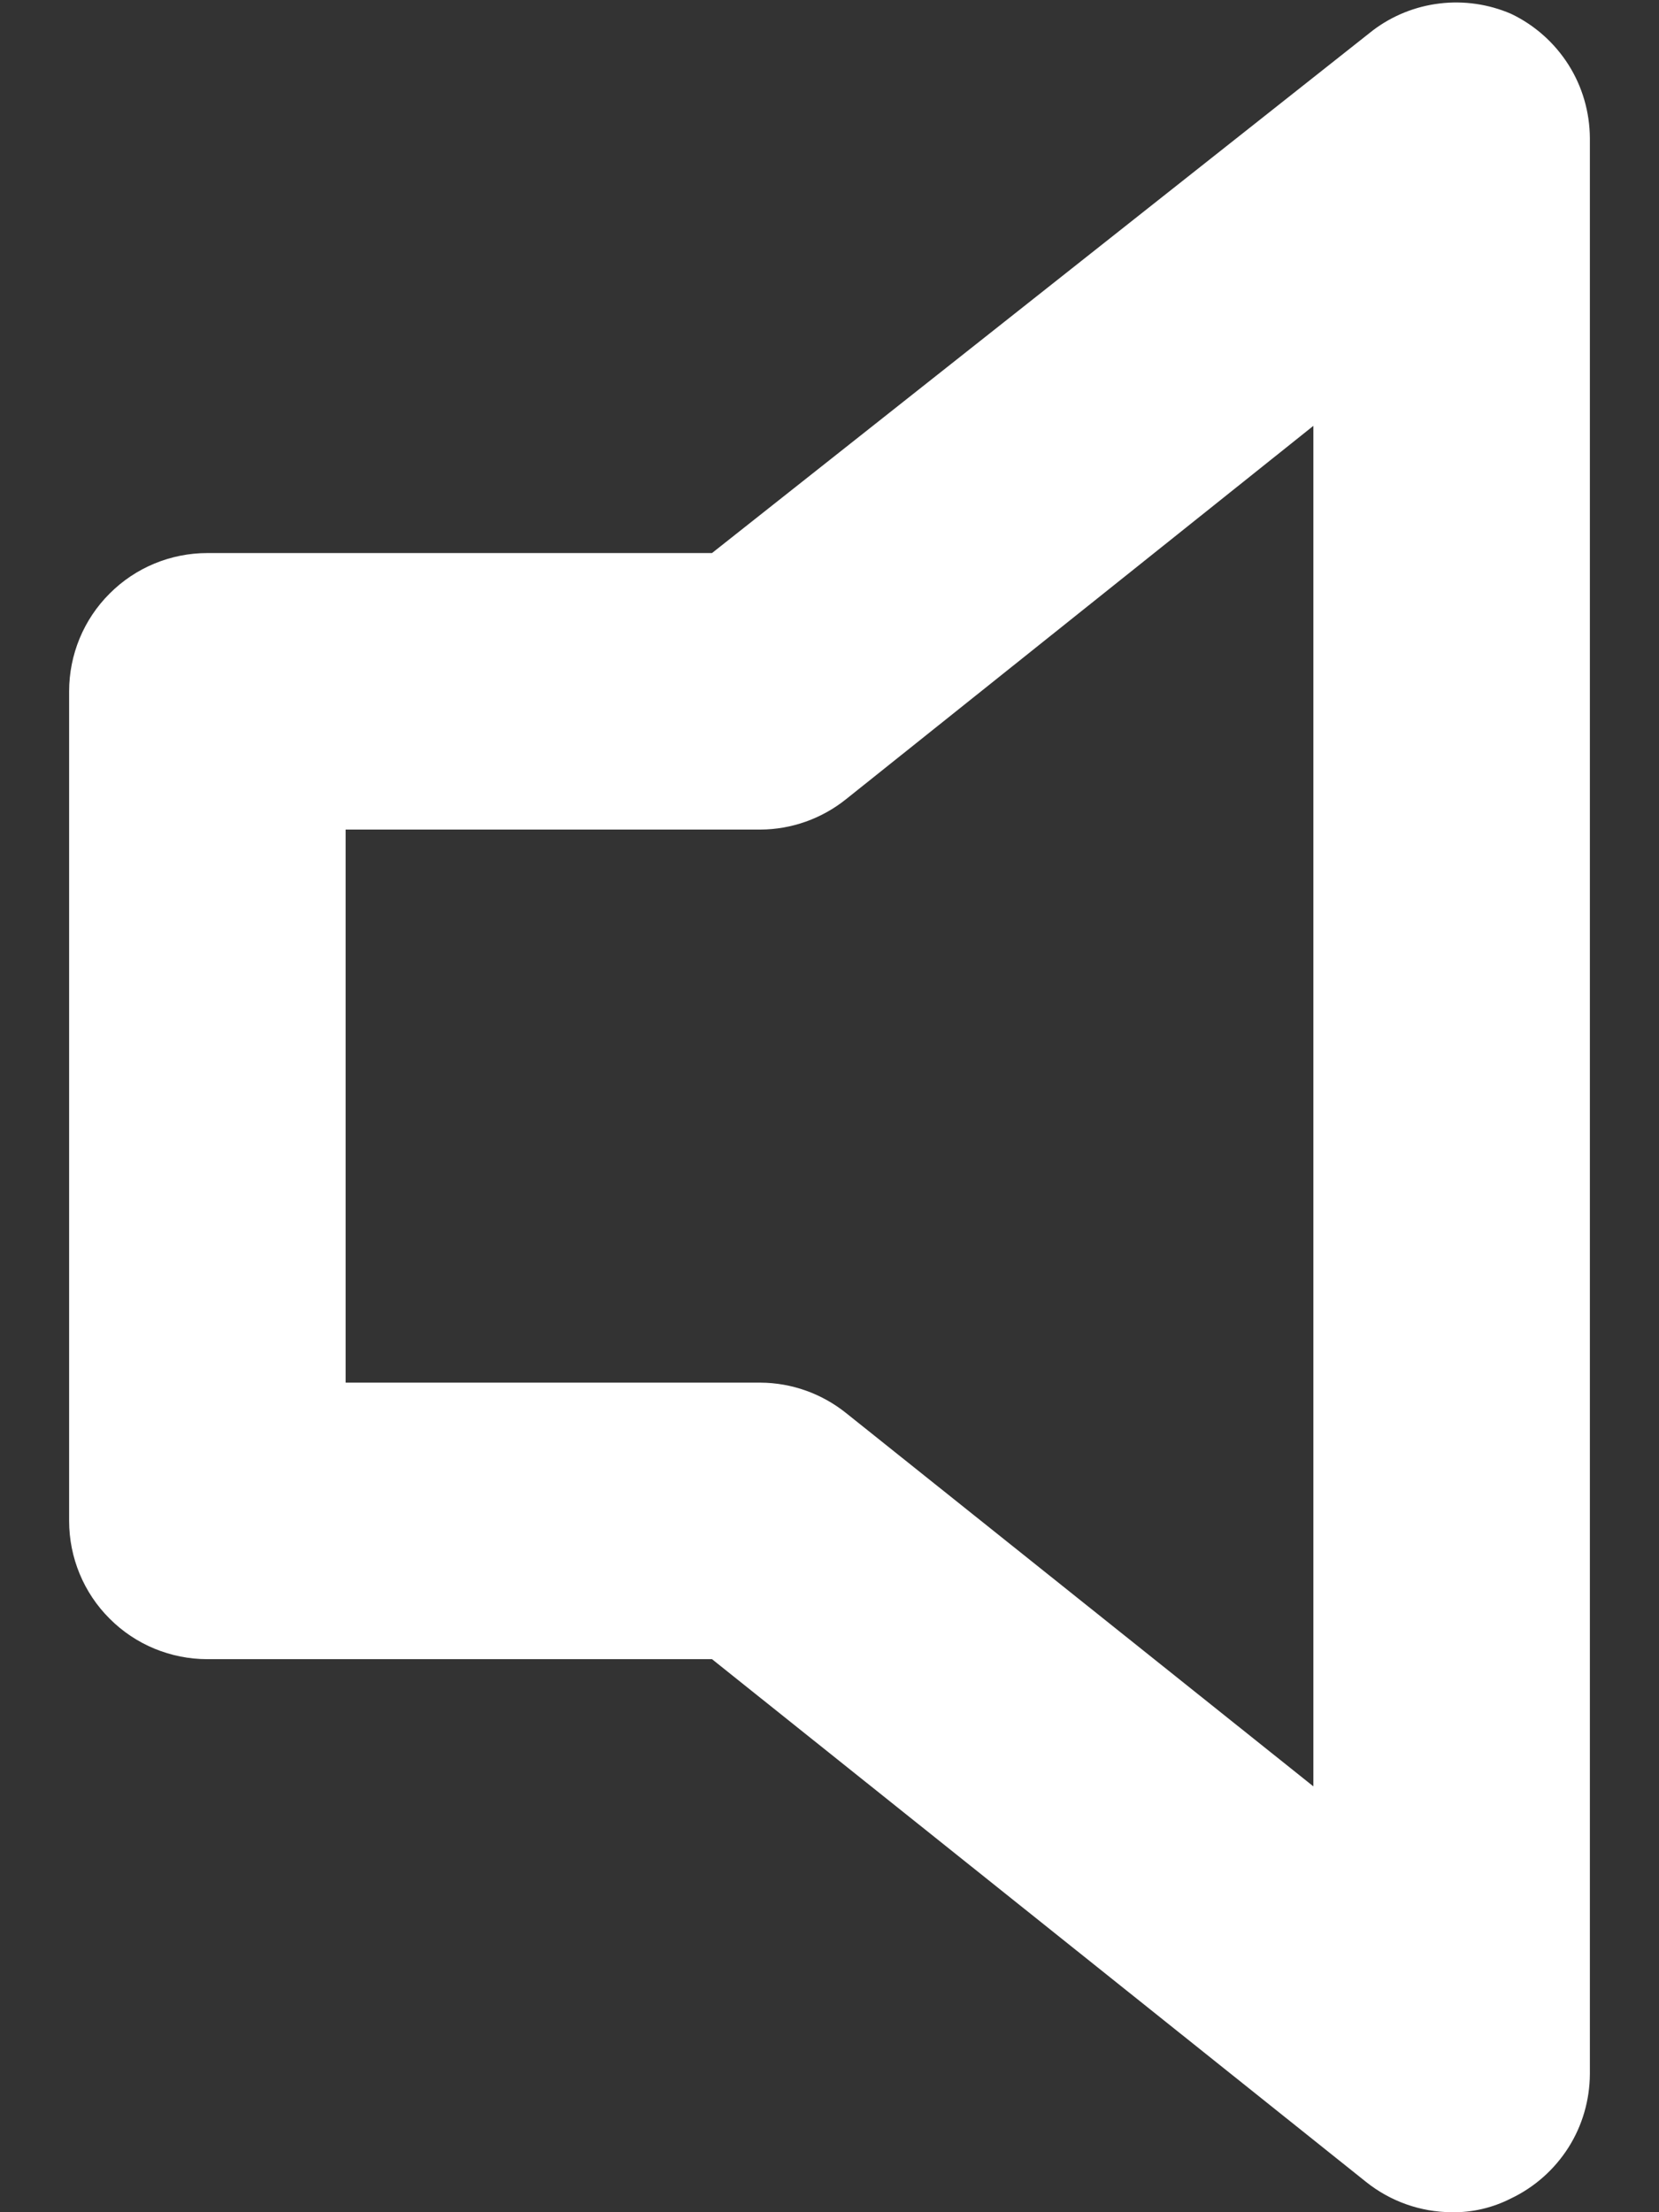 <svg width="12" height="16" viewBox="0 0 12 16" fill="none" xmlns="http://www.w3.org/2000/svg">
<rect x="0" y="0" width="12" height="16" fill="#333333" stroke="none"/>
<path d="M10.93 0.1C10.768 0.03 10.589 0.004 10.414 0.025C10.238 0.046 10.071 0.113 9.93 0.22L5.15 4H1.5C1.235 4 0.98 4.105 0.793 4.293C0.605 4.48 0.5 4.735 0.5 5V11C0.5 11.265 0.605 11.52 0.793 11.707C0.98 11.895 1.235 12 1.5 12H5.15L9.88 15.78C10.056 15.921 10.274 15.999 10.5 16C10.649 16.003 10.797 15.968 10.93 15.9C11.1 15.819 11.244 15.691 11.345 15.532C11.446 15.373 11.499 15.188 11.5 15V1C11.499 0.812 11.446 0.627 11.345 0.468C11.244 0.309 11.1 0.181 10.93 0.1ZM9.5 12.92L6.12 10.22C5.944 10.079 5.726 10.001 5.5 10H2.5V6H5.5C5.726 5.999 5.944 5.921 6.12 5.78L9.5 3.08V12.92Z" fill="white"/>
</svg>
